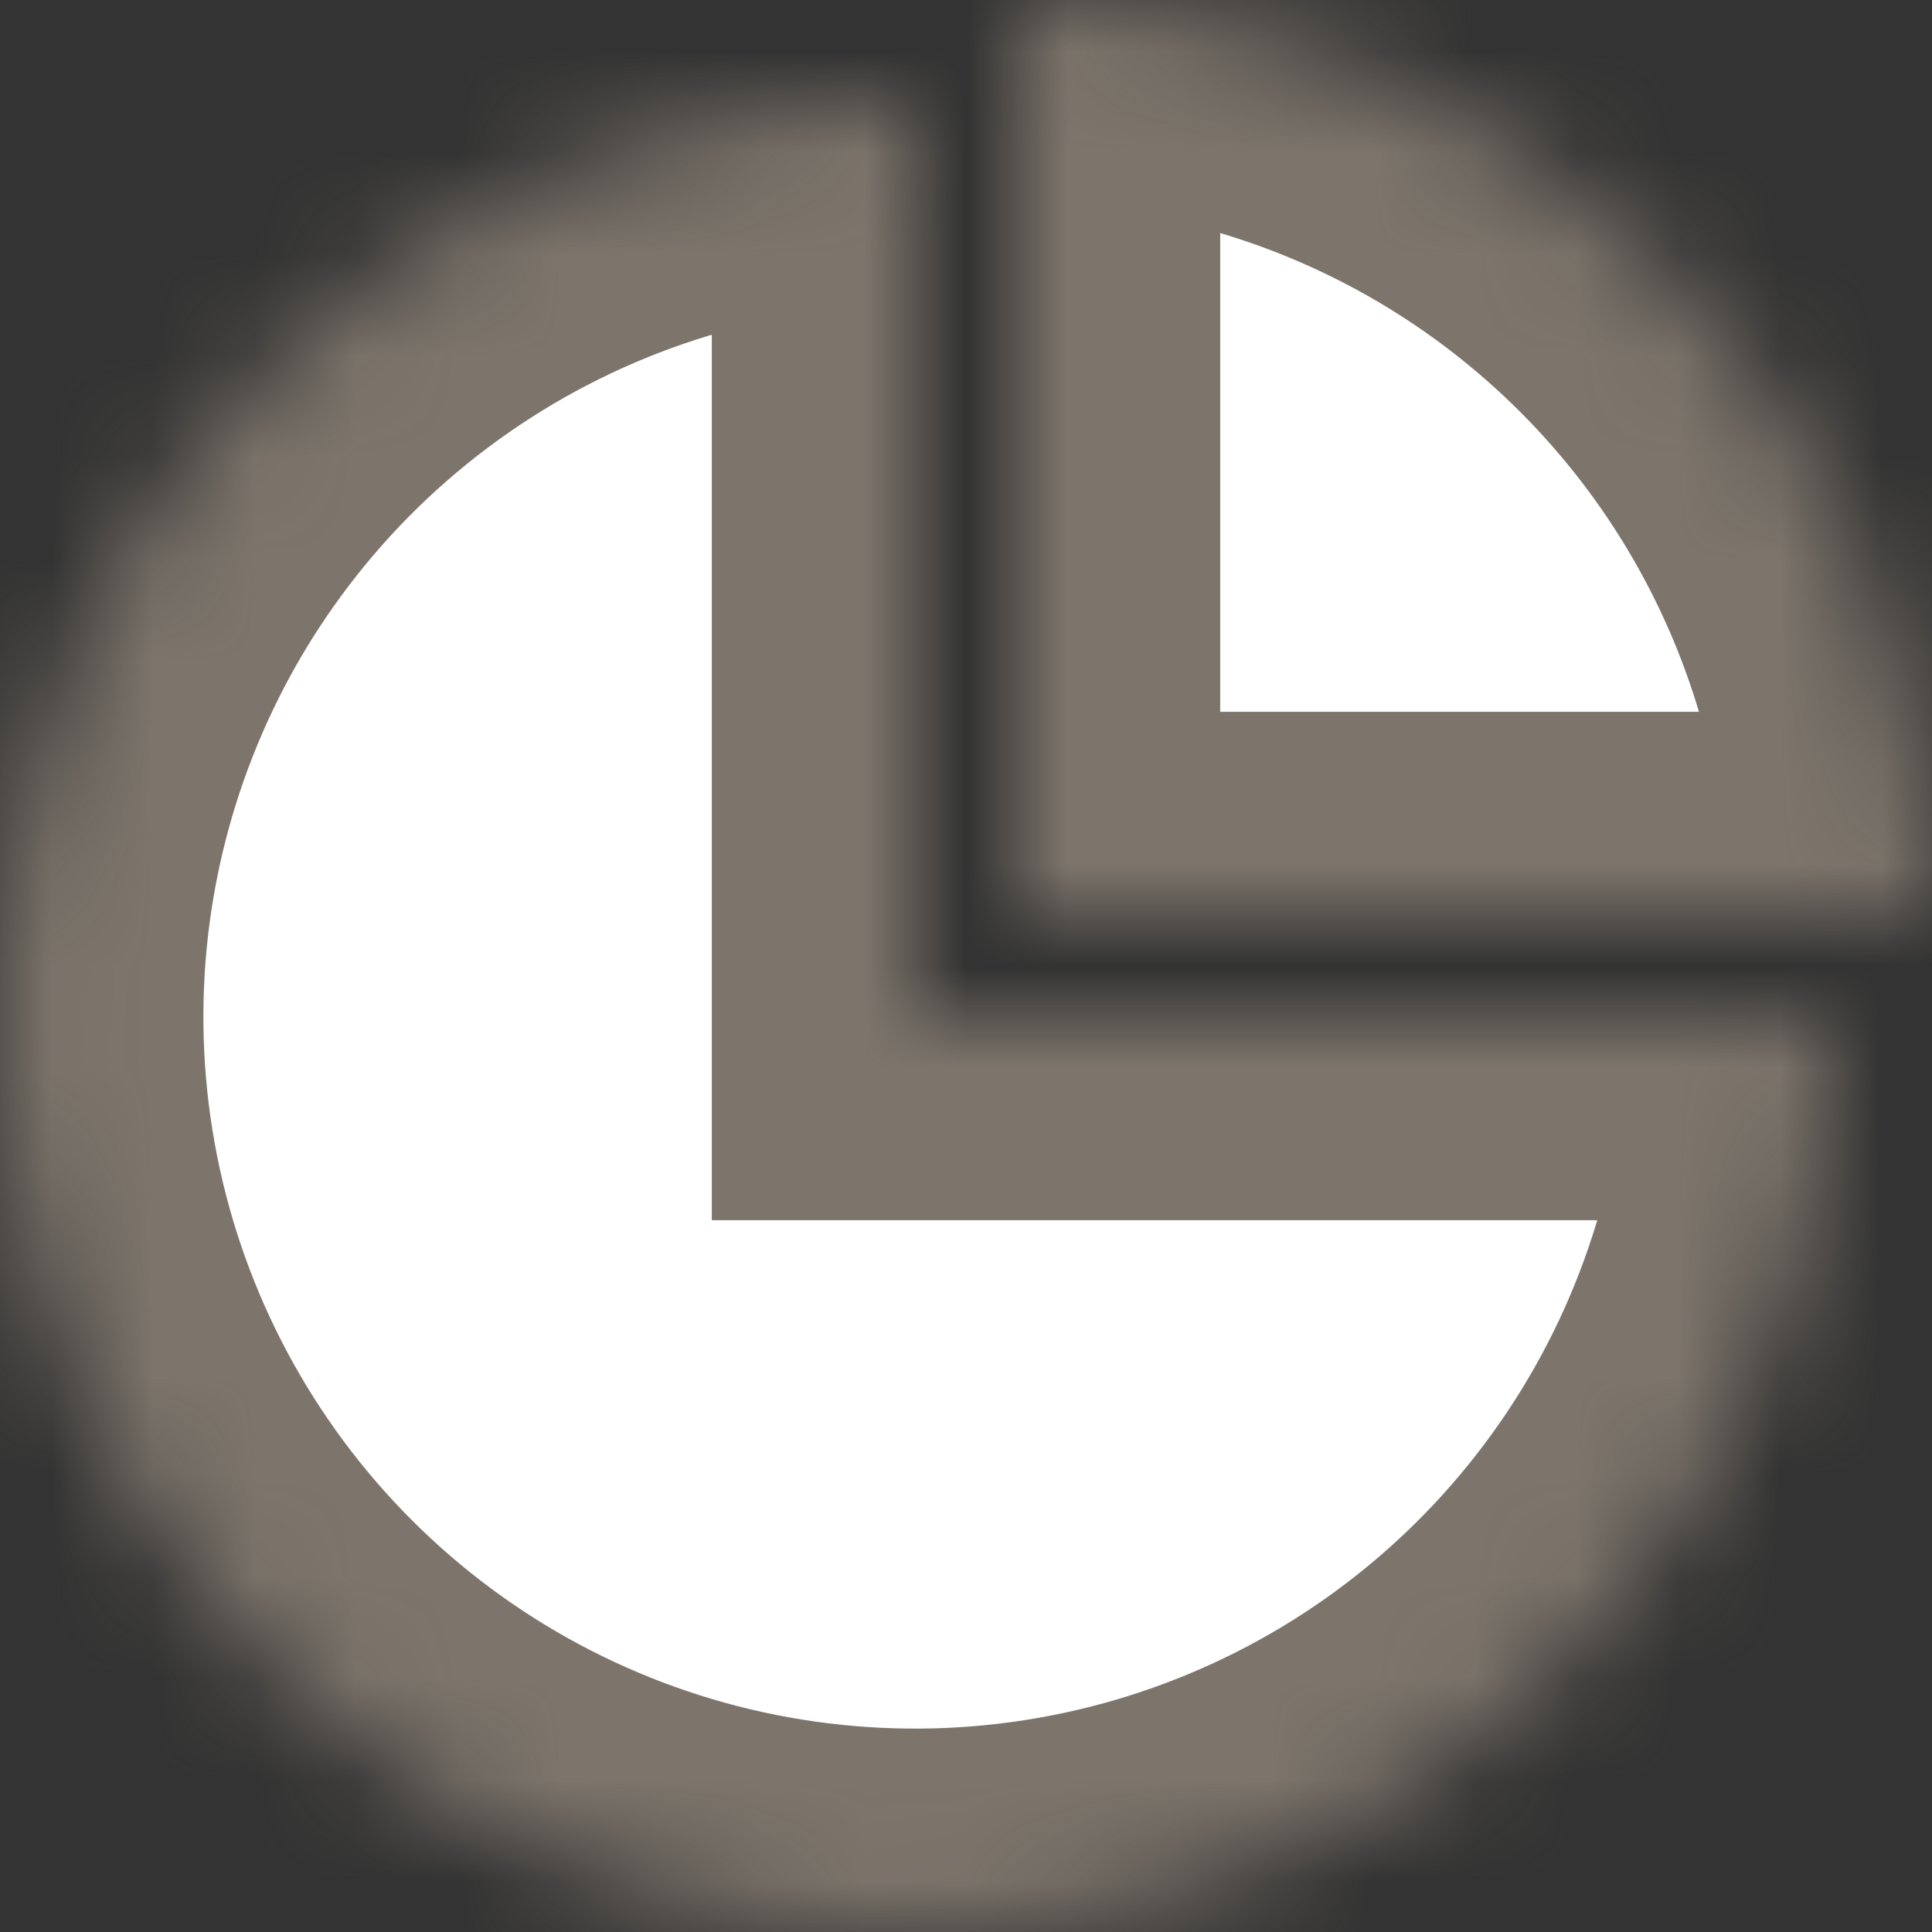 <svg width="19" height="19" viewBox="0 0 19 19" fill="none" xmlns="http://www.w3.org/2000/svg">
<rect x="0" y="0" width="19" height="19" fill="#333333" stroke="none"/>
<mask id="path-1-inside-1_23_43" fill="white">
<path d="M18 10C18 11.78 17.472 13.52 16.483 15C15.494 16.48 14.089 17.634 12.444 18.315C10.8 18.996 8.99 19.174 7.244 18.827C5.498 18.48 3.895 17.623 2.636 16.364C1.377 15.105 0.52 13.502 0.173 11.756C-0.174 10.01 0.004 8.2 0.685 6.556C1.366 4.911 2.52 3.506 4 2.517C5.48 1.528 7.22 1 9 1V10H18Z"/>
</mask>
<path d="M18 10C18 11.78 17.472 13.52 16.483 15C15.494 16.48 14.089 17.634 12.444 18.315C10.8 18.996 8.99 19.174 7.244 18.827C5.498 18.48 3.895 17.623 2.636 16.364C1.377 15.105 0.52 13.502 0.173 11.756C-0.174 10.01 0.004 8.2 0.685 6.556C1.366 4.911 2.52 3.506 4 2.517C5.48 1.528 7.22 1 9 1V10H18Z" fill="white" stroke="#7D756C" stroke-width="4" mask="url(#path-1-inside-1_23_43)"/>
<mask id="path-2-inside-2_23_43" fill="white">
<path d="M10 0C11.182 1.4094e-08 12.352 0.233 13.444 0.685C14.536 1.137 15.528 1.8 16.364 2.636C17.2 3.472 17.863 4.464 18.315 5.556C18.767 6.648 19 7.818 19 9L10 9V0Z"/>
</mask>
<path d="M10 0C11.182 1.4094e-08 12.352 0.233 13.444 0.685C14.536 1.137 15.528 1.8 16.364 2.636C17.2 3.472 17.863 4.464 18.315 5.556C18.767 6.648 19 7.818 19 9L10 9V0Z" fill="white" stroke="#7D756C" stroke-width="4" mask="url(#path-2-inside-2_23_43)"/>
</svg>
